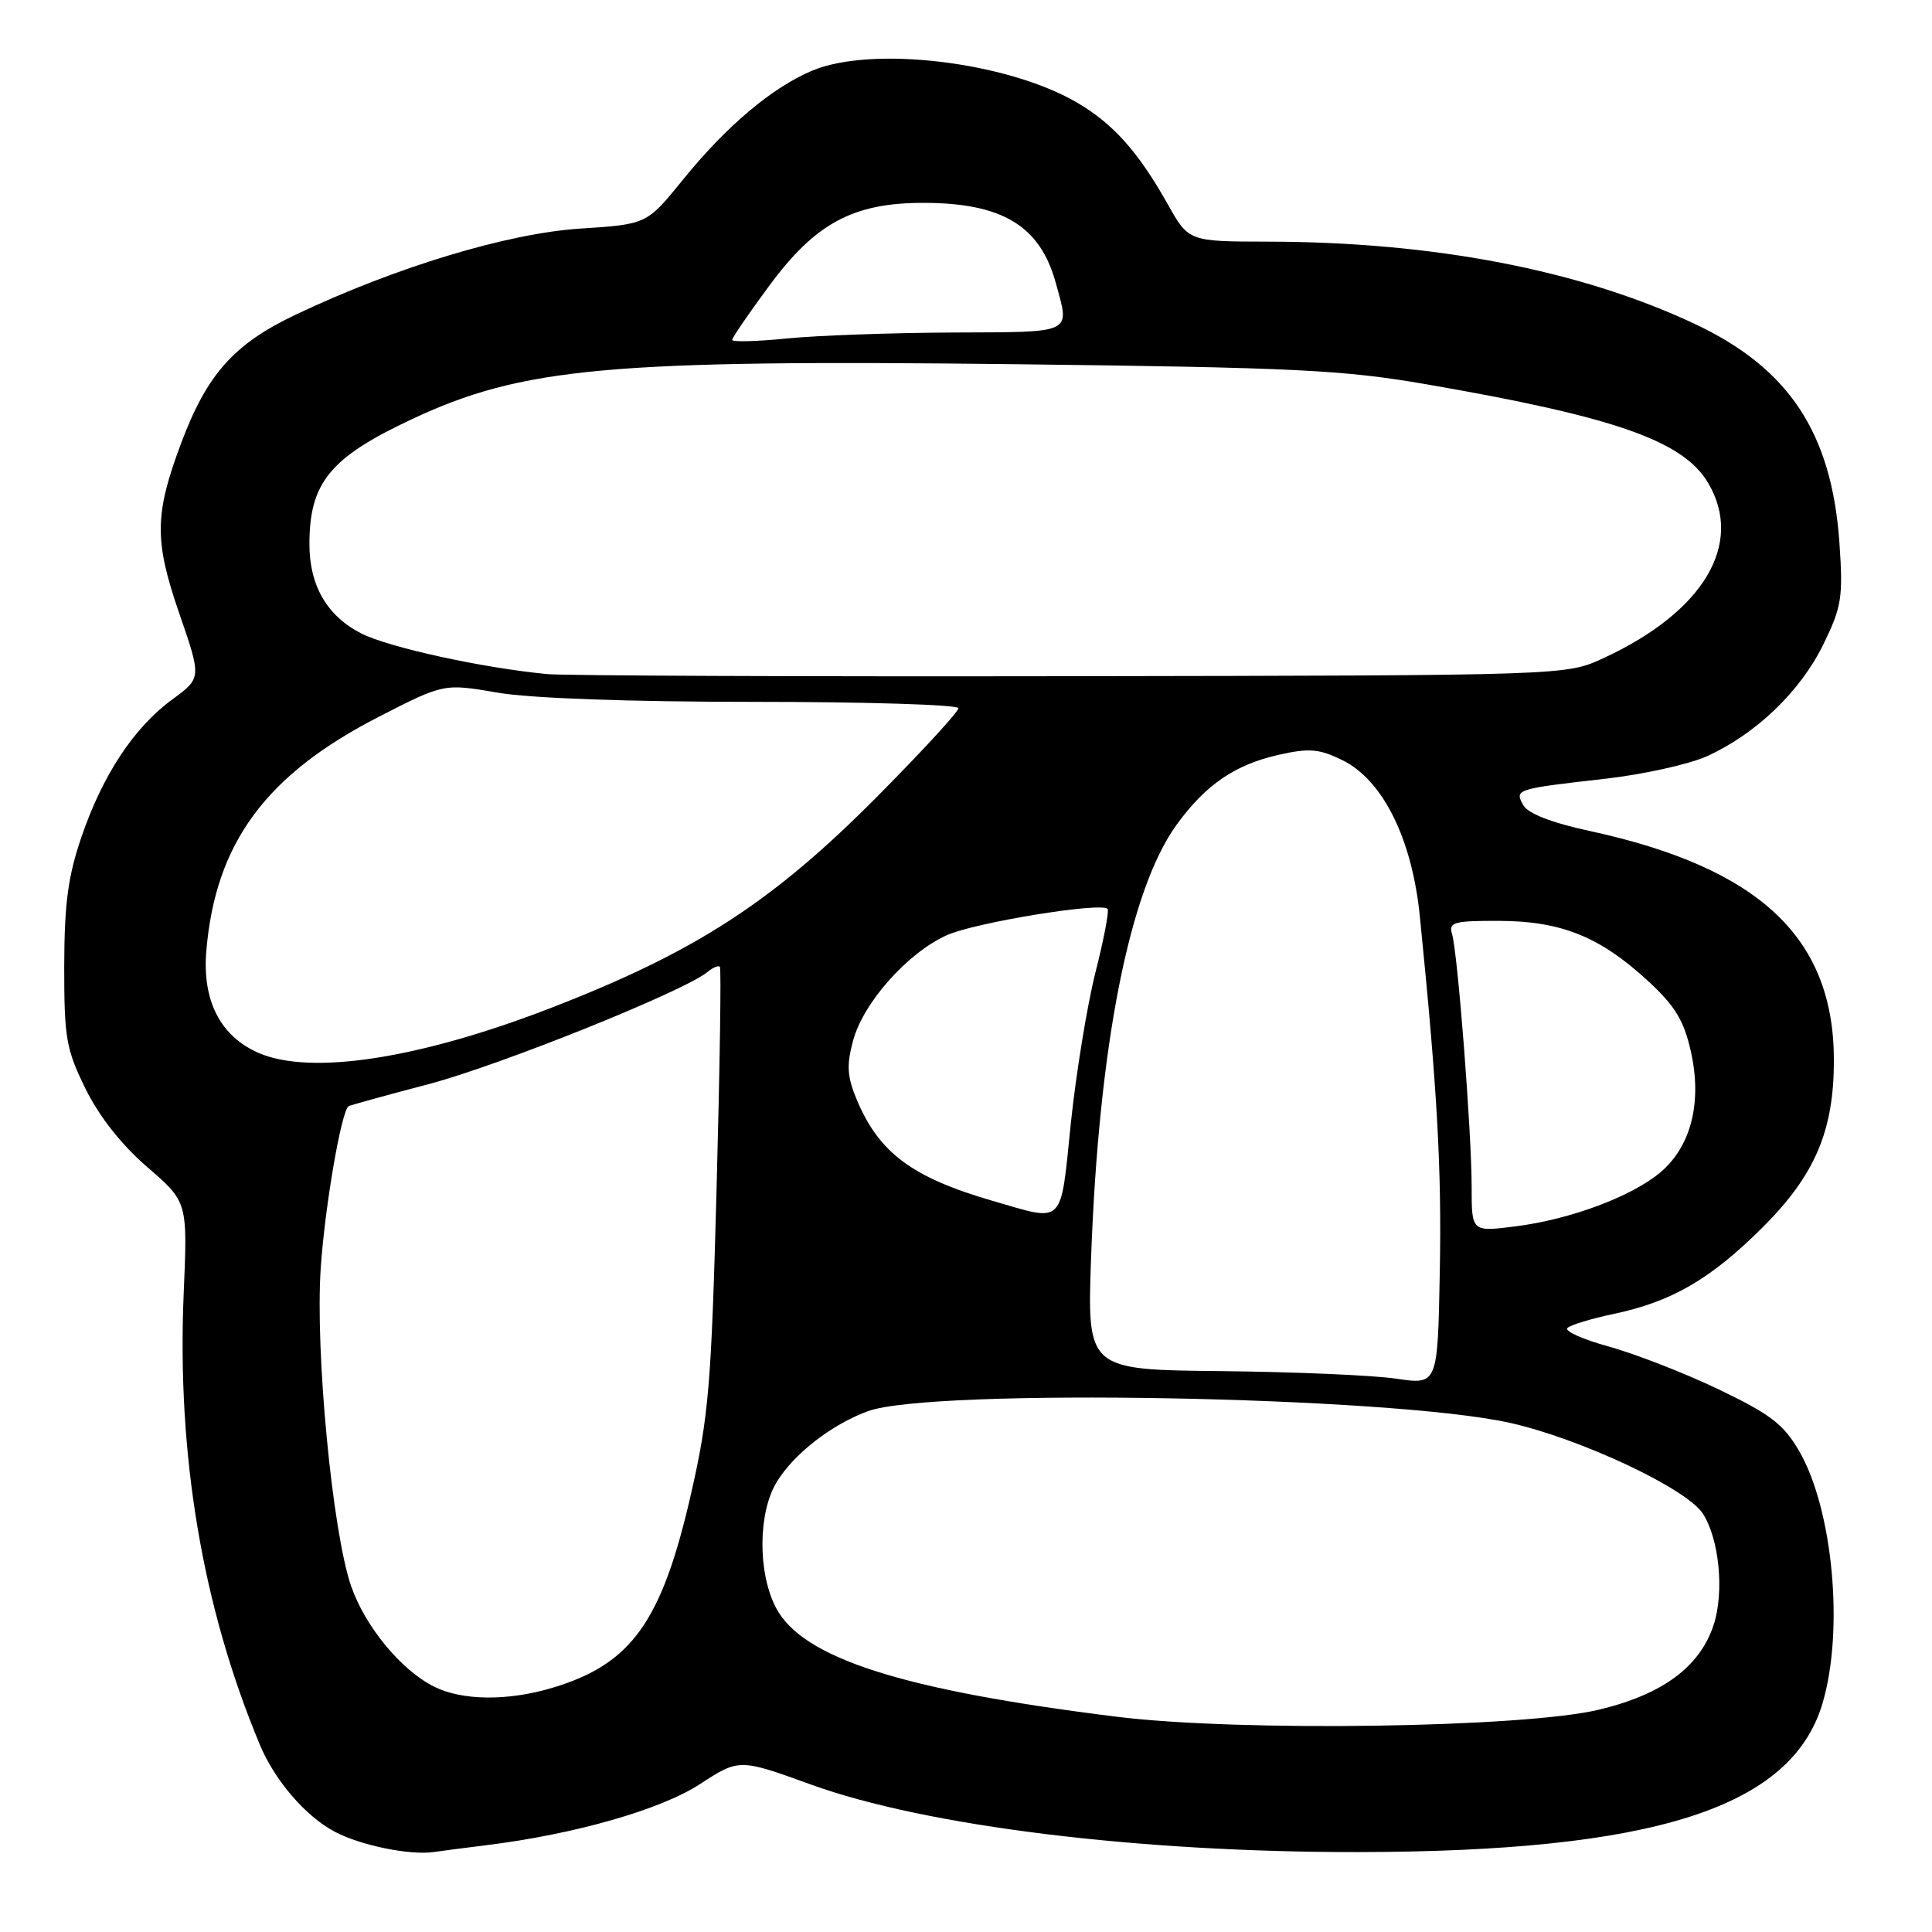 <?xml version="1.0" encoding="UTF-8" standalone="no"?>
<!DOCTYPE svg PUBLIC "-//W3C//DTD SVG 1.1//EN" "http://www.w3.org/Graphics/SVG/1.1/DTD/svg11.dtd" >
<svg xmlns="http://www.w3.org/2000/svg" xmlns:xlink="http://www.w3.org/1999/xlink" version="1.1" viewBox="0 0 256 256">
 <g >
 <path fill="currentColor"
d=" M 64.50 244.49 C 76.15 243.05 87.54 239.79 92.72 236.42 C 97.95 233.02 97.95 233.02 107.48 236.47 C 122.70 241.98 150.90 245.45 180.00 245.41 C 219.24 245.35 237.39 239.53 241.49 225.71 C 244.37 216.04 242.88 200.00 238.39 192.26 C 236.34 188.73 234.57 187.37 227.71 184.09 C 223.20 181.93 216.66 179.39 213.20 178.43 C 209.73 177.48 207.25 176.37 207.70 175.96 C 208.14 175.55 210.88 174.72 213.78 174.11 C 221.53 172.49 226.70 169.48 233.64 162.55 C 240.51 155.67 243.00 149.82 243.00 140.50 C 243.00 124.25 233.14 114.99 210.65 110.11 C 205.60 109.02 202.47 107.80 201.85 106.70 C 200.67 104.59 200.80 104.54 212.69 103.19 C 217.74 102.62 223.82 101.27 226.19 100.20 C 232.65 97.27 238.56 91.61 241.58 85.43 C 244.03 80.43 244.23 79.17 243.74 72.01 C 242.73 57.36 237.06 48.77 224.48 42.88 C 209.32 35.78 189.98 32.05 168.00 32.02 C 157.50 32.00 157.50 32.00 154.71 27.02 C 150.81 20.09 147.47 16.36 142.64 13.55 C 133.35 8.16 115.48 6.03 107.58 9.38 C 102.26 11.63 96.21 16.74 90.48 23.83 C 85.70 29.72 85.70 29.72 76.89 30.29 C 67.24 30.92 52.55 35.36 39.21 41.68 C 31.00 45.57 27.43 49.57 23.99 58.75 C 20.47 68.17 20.43 71.63 23.74 81.24 C 26.71 89.84 26.71 89.84 22.84 92.67 C 17.77 96.38 13.64 102.62 10.81 110.85 C 9.01 116.11 8.53 119.70 8.51 128.00 C 8.50 137.52 8.76 139.04 11.33 144.26 C 13.13 147.93 16.10 151.70 19.51 154.64 C 24.86 159.26 24.86 159.26 24.34 171.38 C 23.43 192.82 26.82 212.97 34.43 231.18 C 36.41 235.93 40.51 240.69 44.37 242.72 C 47.79 244.53 54.35 245.87 57.50 245.40 C 58.60 245.24 61.75 244.83 64.50 244.49 Z  M 148.00 227.48 C 119.52 223.95 106.30 219.72 102.81 213.02 C 100.39 208.36 100.44 200.43 102.92 196.37 C 105.20 192.63 110.18 188.76 115.00 186.99 C 123.40 183.91 184.10 185.00 200.00 188.52 C 209.33 190.59 223.43 197.20 225.62 200.54 C 227.81 203.89 228.50 210.96 227.06 215.33 C 225.22 220.89 220.27 224.54 211.83 226.55 C 201.79 228.94 164.25 229.49 148.00 227.48 Z  M 57.50 223.48 C 53.13 221.29 48.36 215.49 46.52 210.15 C 44.03 202.92 41.75 179.01 42.50 168.00 C 43.06 159.80 45.22 147.25 46.19 146.58 C 46.36 146.46 51.12 145.14 56.77 143.66 C 66.20 141.18 90.69 131.33 93.75 128.79 C 94.46 128.20 95.20 127.89 95.39 128.11 C 95.58 128.32 95.38 141.55 94.95 157.50 C 94.26 183.52 93.91 187.68 91.56 197.96 C 87.70 214.87 83.70 220.48 73.27 223.62 C 67.30 225.42 61.25 225.36 57.50 223.48 Z  M 185.00 182.68 C 181.97 182.23 171.52 181.78 161.77 181.68 C 144.04 181.50 144.04 181.50 144.58 166.50 C 145.61 138.38 149.67 117.90 155.90 109.29 C 159.75 103.98 163.65 101.31 169.46 100.01 C 173.47 99.11 174.80 99.22 177.86 100.72 C 183.24 103.35 187.11 111.15 188.14 121.44 C 190.45 144.43 191.04 154.85 190.78 168.50 C 190.50 183.50 190.50 183.50 185.00 182.68 Z  M 195.00 157.26 C 195.00 150.04 193.15 126.19 192.40 123.75 C 191.93 122.20 192.65 122.00 198.68 122.02 C 206.88 122.05 212.01 124.12 218.39 130.00 C 221.96 133.30 223.13 135.22 224.05 139.33 C 225.56 146.07 224.08 151.91 220.00 155.35 C 216.17 158.57 208.00 161.61 200.73 162.51 C 195.00 163.23 195.00 163.23 195.00 157.26 Z  M 131.50 159.11 C 120.85 156.02 116.46 152.74 113.52 145.70 C 112.25 142.67 112.16 141.14 113.03 137.91 C 114.39 132.84 120.29 126.22 125.50 123.90 C 129.27 122.23 145.86 119.52 146.76 120.43 C 146.99 120.66 146.27 124.46 145.15 128.86 C 144.04 133.27 142.57 142.31 141.88 148.94 C 140.48 162.56 141.14 161.91 131.50 159.11 Z  M 34.27 139.52 C 29.20 137.31 26.78 132.60 27.34 126.00 C 28.54 111.71 35.22 102.65 50.21 94.97 C 58.82 90.56 58.82 90.56 65.93 91.78 C 70.32 92.53 83.36 93.00 100.02 93.00 C 114.86 93.00 127.00 93.38 127.00 93.84 C 127.00 94.30 122.31 99.41 116.58 105.20 C 102.46 119.49 92.23 126.13 72.81 133.63 C 55.47 140.32 41.16 142.51 34.27 139.52 Z  M 72.50 89.32 C 63.90 88.50 51.49 85.78 47.86 83.93 C 43.34 81.62 41.00 77.60 41.00 72.11 C 41.00 63.98 43.72 60.64 54.50 55.58 C 69.21 48.67 80.63 47.63 134.69 48.26 C 171.58 48.70 177.97 49.01 189.00 50.92 C 214.00 55.24 223.03 58.40 226.34 64.00 C 231.12 72.08 225.72 81.10 212.44 87.22 C 207.50 89.50 207.50 89.50 142.00 89.60 C 105.97 89.66 74.70 89.53 72.50 89.32 Z  M 97.02 45.04 C 97.02 44.74 99.22 41.53 101.91 37.89 C 108.04 29.57 113.05 26.88 122.33 26.88 C 132.80 26.88 137.82 29.91 139.90 37.50 C 141.76 44.31 142.42 43.99 126.25 44.06 C 118.14 44.10 108.24 44.45 104.25 44.85 C 100.26 45.25 97.01 45.33 97.02 45.04 Z "/>
</g>
</svg>